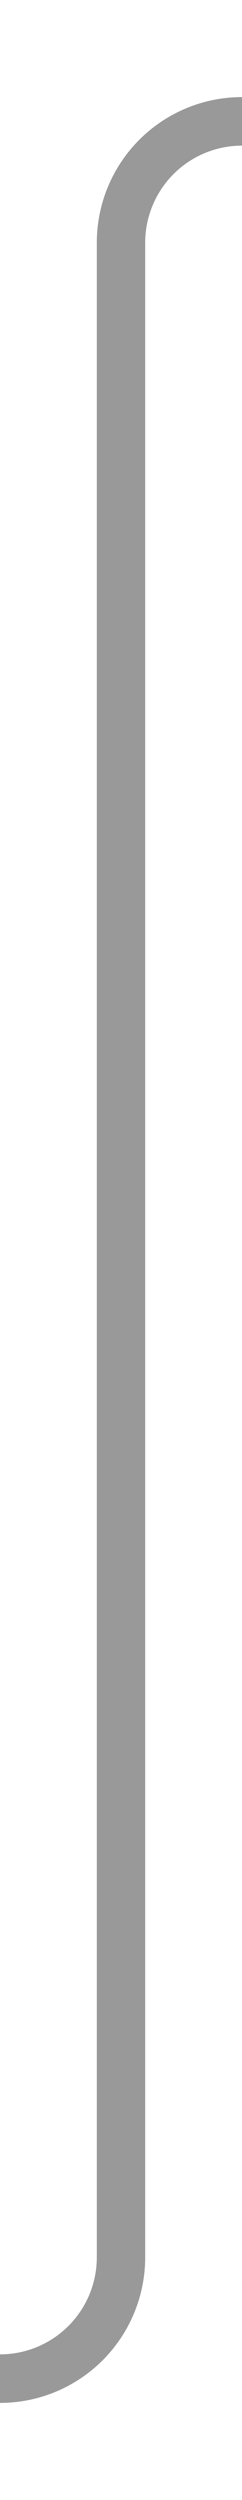 ﻿<?xml version="1.0" encoding="utf-8"?>
<svg version="1.1" xmlns:xlink="http://www.w3.org/1999/xlink" width="10px" height="103px" preserveAspectRatio="xMidYMin meet" viewBox="686 235  8 103" xmlns="http://www.w3.org/2000/svg">
  <path d="M 634 333  L 685 333  A 5 5 0 0 0 690 328 L 690 245  A 5 5 0 0 1 695 240 L 706 240  " stroke-width="2" stroke="#999999" fill="none" />
  <path d="M 700.893 235.707  L 705.186 240  L 700.893 244.293  L 702.307 245.707  L 707.307 240.707  L 708.014 240  L 707.307 239.293  L 702.307 234.293  L 700.893 235.707  Z " fill-rule="nonzero" fill="#999999" stroke="none" />
</svg>